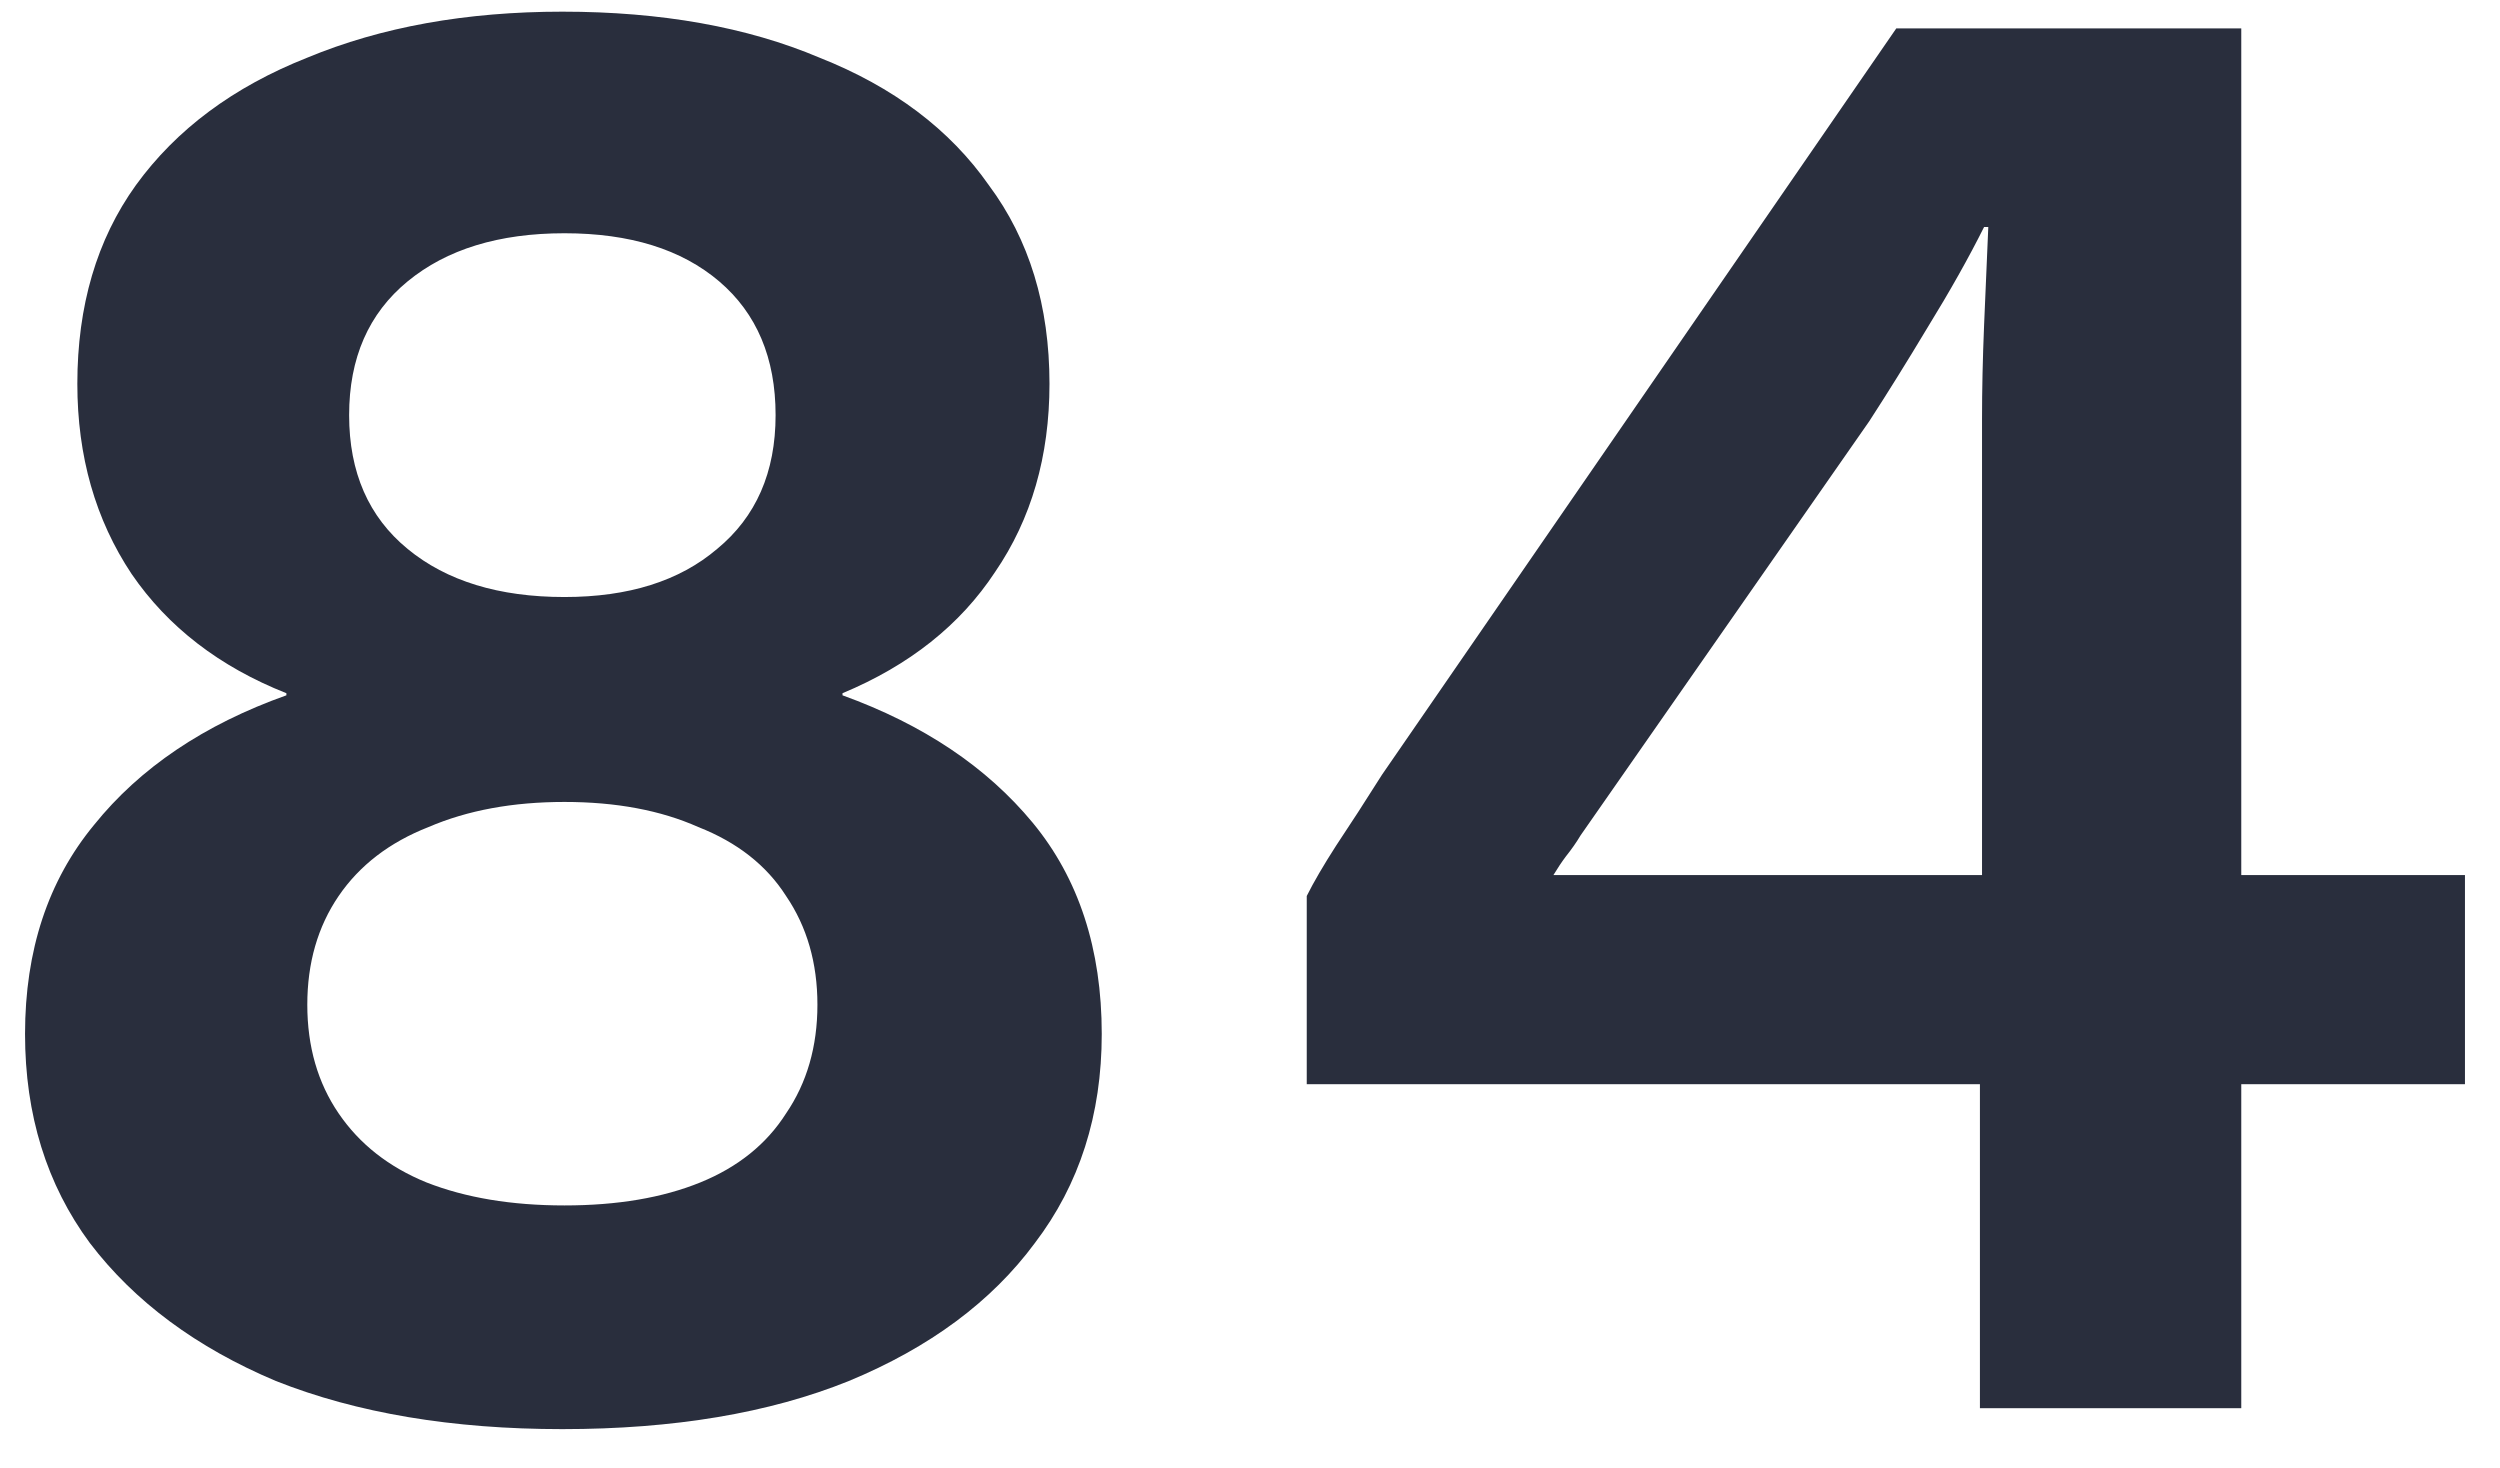 <svg width="63" height="37" viewBox="0 0 63 37" fill="none" xmlns="http://www.w3.org/2000/svg">
<path d="M14.171 0.294C16.665 0.294 18.825 0.68 20.652 1.453C22.513 2.19 23.936 3.262 24.919 4.667C25.938 6.036 26.447 7.705 26.447 9.672C26.447 11.498 25.99 13.079 25.077 14.413C24.199 15.748 22.917 16.766 21.231 17.469V17.522C23.268 18.259 24.866 19.33 26.026 20.735C27.184 22.14 27.764 23.914 27.764 26.056C27.764 28.094 27.202 29.85 26.078 31.325C24.989 32.8 23.426 33.959 21.389 34.802C19.387 35.61 16.981 36.014 14.171 36.014C11.397 36.014 8.991 35.61 6.954 34.802C4.952 33.959 3.389 32.8 2.265 31.325C1.176 29.85 0.631 28.094 0.631 26.056C0.631 23.949 1.211 22.193 2.37 20.788C3.529 19.348 5.145 18.259 7.217 17.522V17.469C5.531 16.802 4.232 15.8 3.318 14.466C2.405 13.096 1.949 11.498 1.949 9.672C1.949 7.705 2.44 6.036 3.424 4.667C4.442 3.262 5.882 2.19 7.744 1.453C9.605 0.68 11.748 0.294 14.171 0.294ZM14.224 5.878C12.573 5.878 11.256 6.282 10.273 7.09C9.289 7.898 8.798 9.022 8.798 10.462C8.798 11.902 9.289 13.026 10.273 13.834C11.256 14.642 12.573 15.045 14.224 15.045C15.84 15.045 17.122 14.642 18.07 13.834C19.053 13.026 19.545 11.902 19.545 10.462C19.545 9.022 19.071 7.898 18.123 7.09C17.174 6.282 15.875 5.878 14.224 5.878ZM14.224 30.377C15.559 30.377 16.7 30.183 17.649 29.797C18.597 29.411 19.317 28.831 19.809 28.058C20.335 27.286 20.599 26.373 20.599 25.319C20.599 24.265 20.335 23.352 19.809 22.579C19.317 21.807 18.579 21.227 17.596 20.841C16.648 20.419 15.524 20.209 14.224 20.209C12.925 20.209 11.783 20.419 10.8 20.841C9.816 21.227 9.061 21.807 8.534 22.579C8.007 23.352 7.744 24.265 7.744 25.319C7.744 26.373 8.007 27.286 8.534 28.058C9.061 28.831 9.799 29.411 10.747 29.797C11.73 30.183 12.889 30.377 14.224 30.377ZM49.894 35.487V27.321H32.93V22.579C33.105 22.228 33.351 21.807 33.667 21.315C34.019 20.788 34.405 20.191 34.826 19.524L47.787 0.715H56.48V22.052H62.117V27.321H56.48V35.487H49.894ZM39.146 22.052H49.947V10.567C49.947 9.83 49.964 9.039 49.999 8.196C50.035 7.353 50.07 6.528 50.105 5.72H49.999C49.613 6.493 49.139 7.336 48.577 8.249C48.05 9.127 47.558 9.917 47.102 10.62L39.831 21.051C39.726 21.227 39.603 21.403 39.463 21.578C39.357 21.719 39.252 21.877 39.146 22.052Z" fill="#292E3D"/>
</svg>
